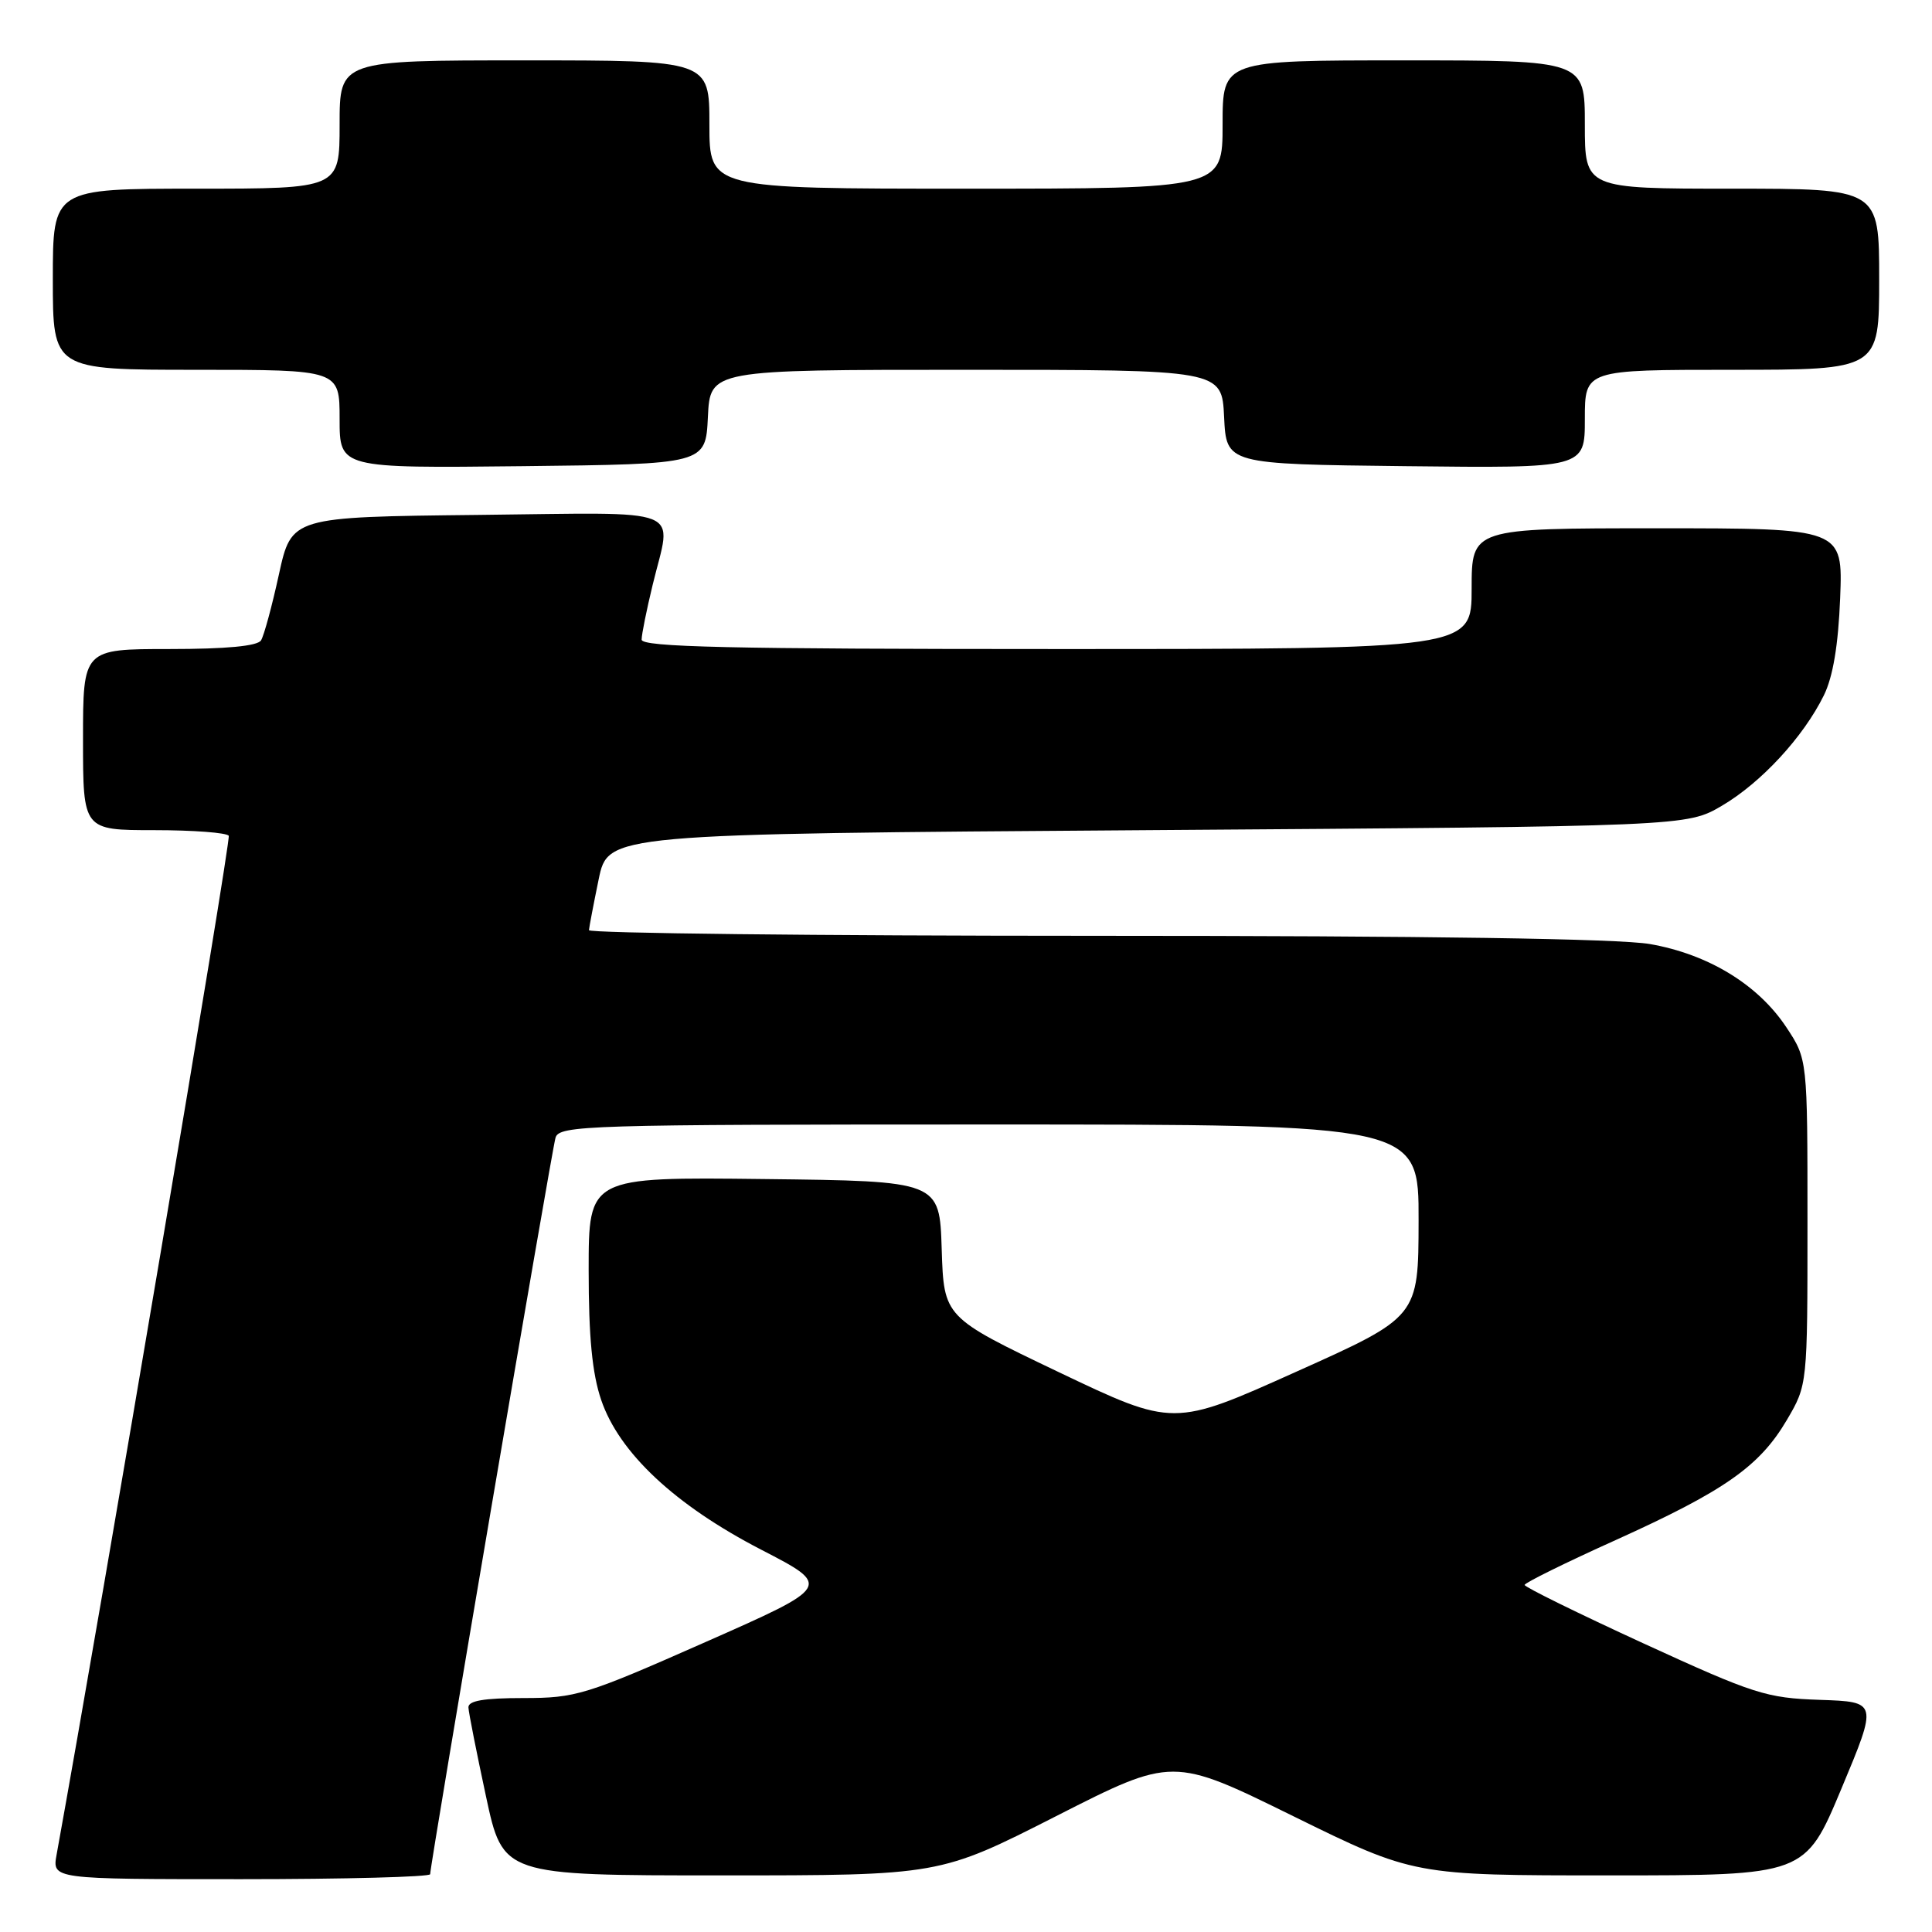 <?xml version="1.0" encoding="UTF-8" standalone="no"?>
<!DOCTYPE svg PUBLIC "-//W3C//DTD SVG 1.1//EN" "http://www.w3.org/Graphics/SVG/1.1/DTD/svg11.dtd" >
<svg xmlns="http://www.w3.org/2000/svg" xmlns:xlink="http://www.w3.org/1999/xlink" version="1.1" viewBox="0 0 256 256">
 <g >
 <path fill="currentColor"
d=" M 57.00 248.34 C 57.00 247.04 73.10 152.46 73.61 150.75 C 74.10 149.11 77.71 149.00 131.07 149.00 C 188.00 149.00 188.00 149.00 187.97 161.75 C 187.95 174.50 187.95 174.50 171.72 181.78 C 155.50 189.07 155.50 189.07 140.28 181.81 C 125.07 174.54 125.07 174.54 124.78 165.52 C 124.50 156.50 124.50 156.50 101.25 156.23 C 78.00 155.96 78.00 155.96 78.00 168.30 C 78.00 177.17 78.47 182.01 79.66 185.50 C 82.04 192.51 89.45 199.44 100.86 205.34 C 110.23 210.18 110.23 210.18 93.46 217.59 C 77.58 224.61 76.31 225.00 69.35 225.00 C 64.10 225.00 62.02 225.36 62.07 226.25 C 62.10 226.94 63.15 232.22 64.39 238.00 C 66.64 248.50 66.64 248.50 95.57 248.50 C 124.50 248.50 124.50 248.50 139.94 240.65 C 155.39 232.79 155.39 232.79 171.36 240.65 C 187.33 248.50 187.33 248.50 213.26 248.50 C 239.19 248.50 239.19 248.50 244.00 237.00 C 248.81 225.50 248.81 225.50 241.16 225.24 C 234.02 225.00 232.42 224.48 217.75 217.75 C 209.09 213.77 202.01 210.29 202.02 210.01 C 202.04 209.73 207.46 207.05 214.08 204.07 C 228.54 197.53 233.15 194.30 236.77 188.15 C 239.50 183.50 239.50 183.50 239.50 161.93 C 239.50 140.35 239.50 140.35 236.70 136.12 C 232.96 130.47 226.36 126.44 218.62 125.09 C 214.49 124.38 189.32 124.00 145.17 124.00 C 108.23 124.00 78.02 123.66 78.04 123.25 C 78.07 122.84 78.65 119.80 79.33 116.50 C 80.58 110.50 80.58 110.50 152.04 110.00 C 223.50 109.50 223.50 109.50 228.17 106.76 C 233.37 103.70 238.95 97.66 241.67 92.14 C 242.88 89.68 243.58 85.50 243.83 79.25 C 244.19 70.00 244.19 70.00 219.60 70.00 C 195.00 70.00 195.00 70.00 195.00 78.00 C 195.00 86.00 195.00 86.00 140.00 86.00 C 96.66 86.00 85.00 85.74 85.02 84.75 C 85.02 84.06 85.68 80.80 86.48 77.50 C 89.02 66.97 91.43 67.93 63.31 68.23 C 38.63 68.50 38.63 68.50 36.96 76.10 C 36.05 80.28 34.98 84.22 34.59 84.85 C 34.12 85.61 29.98 86.00 22.44 86.00 C 11.00 86.00 11.00 86.00 11.00 98.00 C 11.00 110.00 11.00 110.00 20.44 110.00 C 25.63 110.00 30.08 110.34 30.31 110.75 C 30.63 111.30 13.62 211.96 7.50 245.75 C 6.91 249.00 6.91 249.00 31.95 249.00 C 45.73 249.00 57.00 248.70 57.00 248.34 Z  M 93.80 55.25 C 94.10 49.00 94.10 49.00 128.00 49.00 C 161.90 49.00 161.90 49.00 162.20 55.25 C 162.50 61.50 162.50 61.50 186.25 61.77 C 210.00 62.04 210.00 62.04 210.00 55.52 C 210.00 49.00 210.00 49.00 229.50 49.00 C 249.00 49.00 249.00 49.00 249.00 37.00 C 249.00 25.00 249.00 25.00 229.50 25.00 C 210.00 25.00 210.00 25.00 210.00 16.50 C 210.00 8.00 210.00 8.00 186.00 8.00 C 162.00 8.00 162.00 8.00 162.00 16.50 C 162.00 25.00 162.00 25.00 128.00 25.00 C 94.00 25.00 94.00 25.00 94.00 16.50 C 94.00 8.00 94.00 8.00 69.50 8.00 C 45.00 8.00 45.00 8.00 45.00 16.50 C 45.00 25.00 45.00 25.00 26.00 25.00 C 7.00 25.00 7.00 25.00 7.00 37.00 C 7.00 49.00 7.00 49.00 26.00 49.00 C 45.00 49.00 45.00 49.00 45.00 55.52 C 45.00 62.04 45.00 62.04 69.25 61.77 C 93.50 61.50 93.50 61.50 93.80 55.25 Z "/>
</g>
</svg>